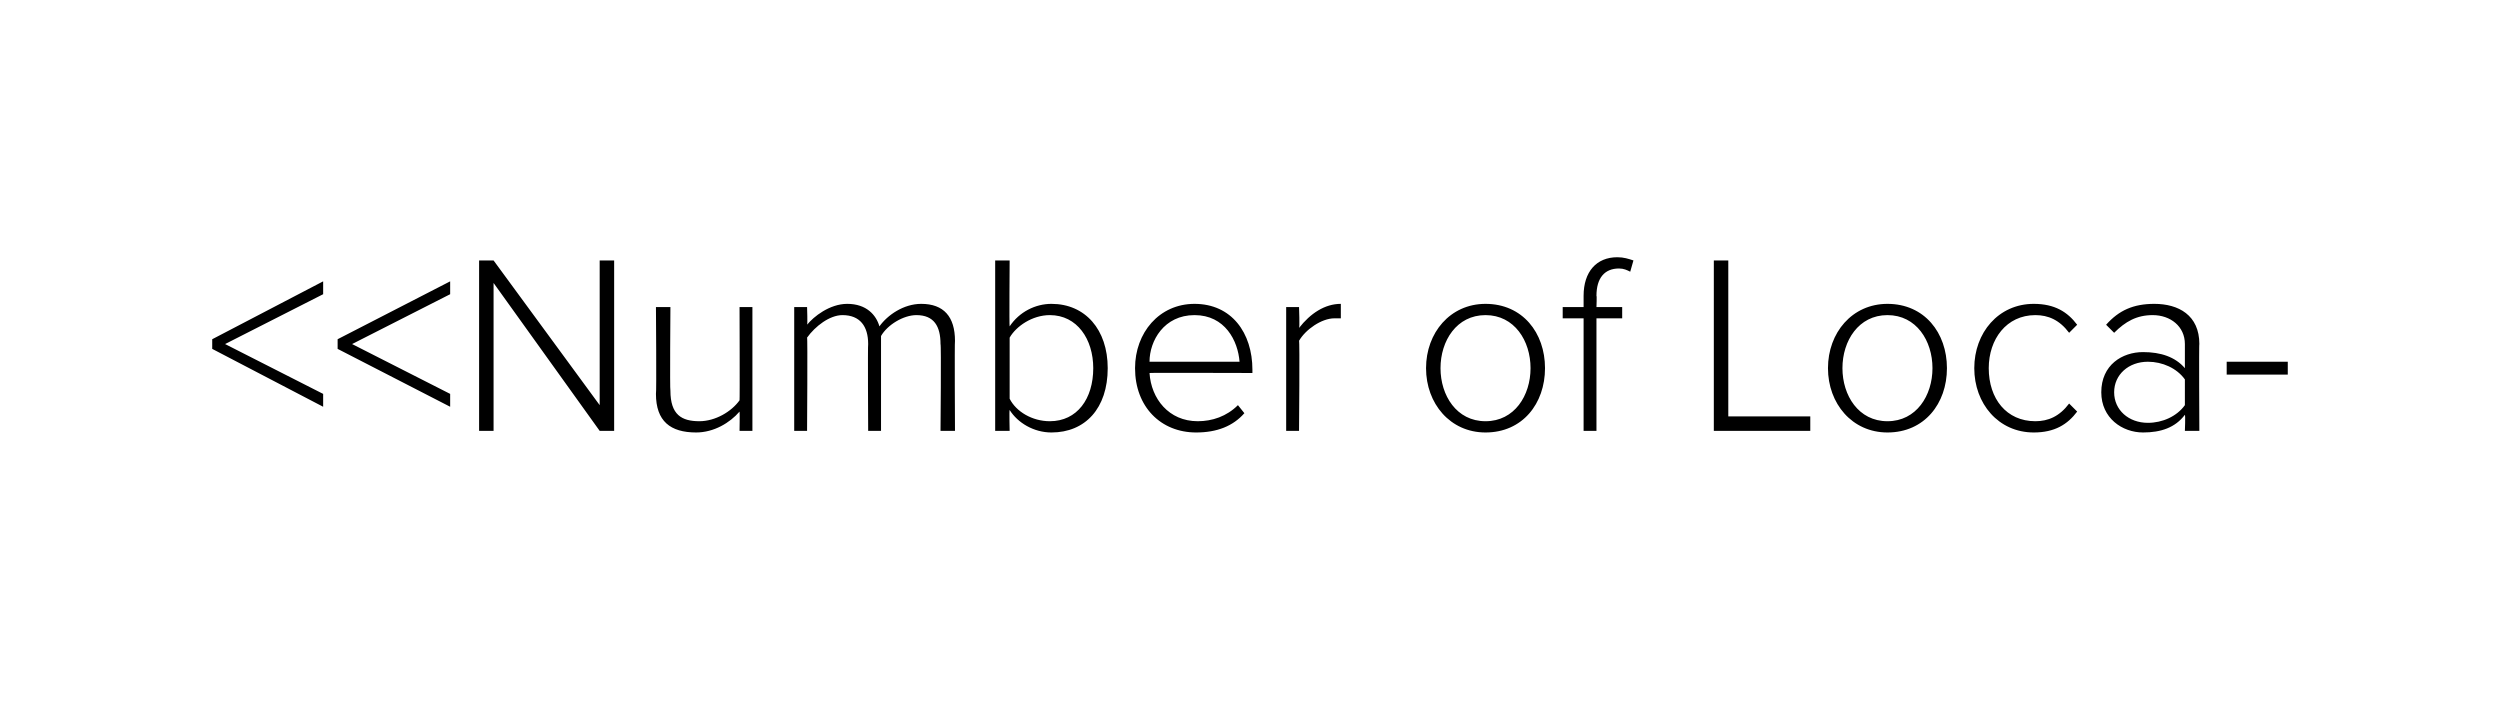 <?xml version="1.0" standalone="no"?><!DOCTYPE svg PUBLIC "-//W3C//DTD SVG 1.1//EN" "http://www.w3.org/Graphics/SVG/1.1/DTD/svg11.dtd"><svg xmlns="http://www.w3.org/2000/svg" xmlns:xlink="http://www.w3.org/1999/xlink" version="1.1" width="155.5px" height="44.9px" viewBox="0 -16 155.5 44.9" style="top:-16px"><desc/><defs/><g id="Polygon53058"><path d="m13.2 5.1l6.9-3.6v.8L14 5.4l6.1 3.1v.8l-6.9-3.6v-.6zm7.8 0l7-3.6v.8l-6.1 3.1L28 8.5v.8l-7-3.6v-.6zm9.7-3.5v9.2h-.9V.2h.9l6.6 9v-9h.9v10.6h-.9l-6.6-9.2zm15.3 8c-.6.7-1.6 1.3-2.7 1.3c-1.6 0-2.5-.7-2.5-2.4c.04-.02 0-5.4 0-5.4h.9s-.04 5.19 0 5.2c0 1.5.7 1.9 1.8 1.9c1 0 2-.6 2.5-1.3c.02.03 0-5.8 0-5.8h.8v7.7h-.8s.02-1.18 0-1.2zm12.5-4.2c0-1.1-.4-1.8-1.5-1.8c-.8 0-1.8.6-2.2 1.3v5.9h-.8s-.03-5.42 0-5.4c0-1.1-.5-1.8-1.6-1.8c-.8 0-1.7.7-2.2 1.4c.04-.05 0 5.8 0 5.8h-.8V3.1h.8s.04 1.14 0 1.1c.4-.5 1.4-1.3 2.5-1.3c1.2 0 1.8.7 2 1.4c.5-.7 1.5-1.4 2.6-1.4c1.4 0 2.1.8 2.1 2.3c-.03.02 0 5.6 0 5.6h-.9s.05-5.42 0-5.4zM61.9.2h.9s-.03 4.12 0 4.1c.6-.9 1.6-1.4 2.6-1.4c2.1 0 3.5 1.6 3.5 4c0 2.5-1.4 4-3.5 4c-1.1 0-2.1-.6-2.6-1.4c-.03.03 0 1.3 0 1.3h-.9V.2zm3.4 10c1.7 0 2.7-1.4 2.7-3.3c0-1.8-1-3.3-2.7-3.3c-1.1 0-2.1.7-2.5 1.4v3.8c.4.8 1.4 1.4 2.5 1.4zm9-7.3c2.3 0 3.6 1.8 3.6 4.1v.2s-6.43-.02-6.4 0c.1 1.6 1.2 3 3 3c.9 0 1.8-.3 2.5-1l.4.5c-.7.8-1.7 1.2-3 1.2c-2.2 0-3.8-1.6-3.8-4c0-2.2 1.5-4 3.7-4zm-2.8 3.6h5.6c-.1-1.3-.9-2.9-2.8-2.9c-1.9 0-2.8 1.6-2.8 2.9zM80 3.1h.8s.05 1.3 0 1.3c.7-.9 1.6-1.5 2.6-1.5v.9h-.4c-.8 0-1.8.7-2.2 1.4c.05-.04 0 5.6 0 5.6h-.8V3.1zm8.7 3.8c0-2.2 1.5-4 3.7-4c2.3 0 3.7 1.8 3.7 4c0 2.2-1.4 4-3.7 4c-2.2 0-3.7-1.8-3.7-4zm6.5 0c0-1.7-1-3.3-2.8-3.3c-1.8 0-2.8 1.6-2.8 3.3c0 1.7 1 3.3 2.8 3.3c1.8 0 2.8-1.6 2.8-3.3zm3.3-3.1h-1.3v-.7h1.3v-.7c0-1.5.8-2.4 2.1-2.4c.4 0 .7.1 1 .2l-.2.7c-.2-.1-.4-.2-.7-.2c-.9 0-1.4.6-1.4 1.7c.03-.02 0 .7 0 .7h1.6v.7h-1.6v7h-.8v-7zm8.1-3.6h.9v9.7h5.1v.9h-6V.2zm7.1 6.7c0-2.2 1.5-4 3.7-4c2.3 0 3.7 1.8 3.7 4c0 2.2-1.4 4-3.7 4c-2.2 0-3.7-1.8-3.7-4zm6.5 0c0-1.7-1-3.3-2.8-3.3c-1.8 0-2.8 1.6-2.8 3.3c0 1.7 1 3.3 2.8 3.3c1.8 0 2.8-1.6 2.8-3.3zm6.3-4c1.3 0 2.1.5 2.7 1.3l-.5.5c-.6-.8-1.3-1.1-2.1-1.1c-1.8 0-2.9 1.5-2.9 3.3c0 1.9 1.1 3.3 2.9 3.3c.8 0 1.5-.3 2.1-1.1l.5.5c-.6.8-1.4 1.3-2.7 1.3c-2.2 0-3.7-1.8-3.7-4c0-2.2 1.5-4 3.7-4zm9.4 6.9c-.6.8-1.5 1.1-2.6 1.1c-1.3 0-2.6-.9-2.6-2.5c0-1.7 1.3-2.5 2.6-2.5c1.1 0 2 .3 2.6 1V5.4c0-1.1-.9-1.8-2-1.8c-1 0-1.7.4-2.4 1.1l-.5-.5c.8-.9 1.7-1.3 3-1.3c1.5 0 2.8.7 2.8 2.5c-.03-.05 0 5.4 0 5.4h-.9s.04-.95 0-1zm0-2.2c-.5-.7-1.4-1.1-2.3-1.1c-1.2 0-2.1.8-2.1 1.9c0 1.1.9 1.9 2.1 1.9c.9 0 1.8-.4 2.3-1.1V7.6zm2.6-1.1h3.8v.8h-3.8v-.8z" stroke="none" fill="#000"/><a xlink:href="DBF_Number%20of%20Locations" xlink:show="new" xlink:title="&lt;&lt;Number of Locations&gt;&gt;"><rect style="fill:transparent;" x="12" y="-1" width="130" height="12"/></a></g></svg>